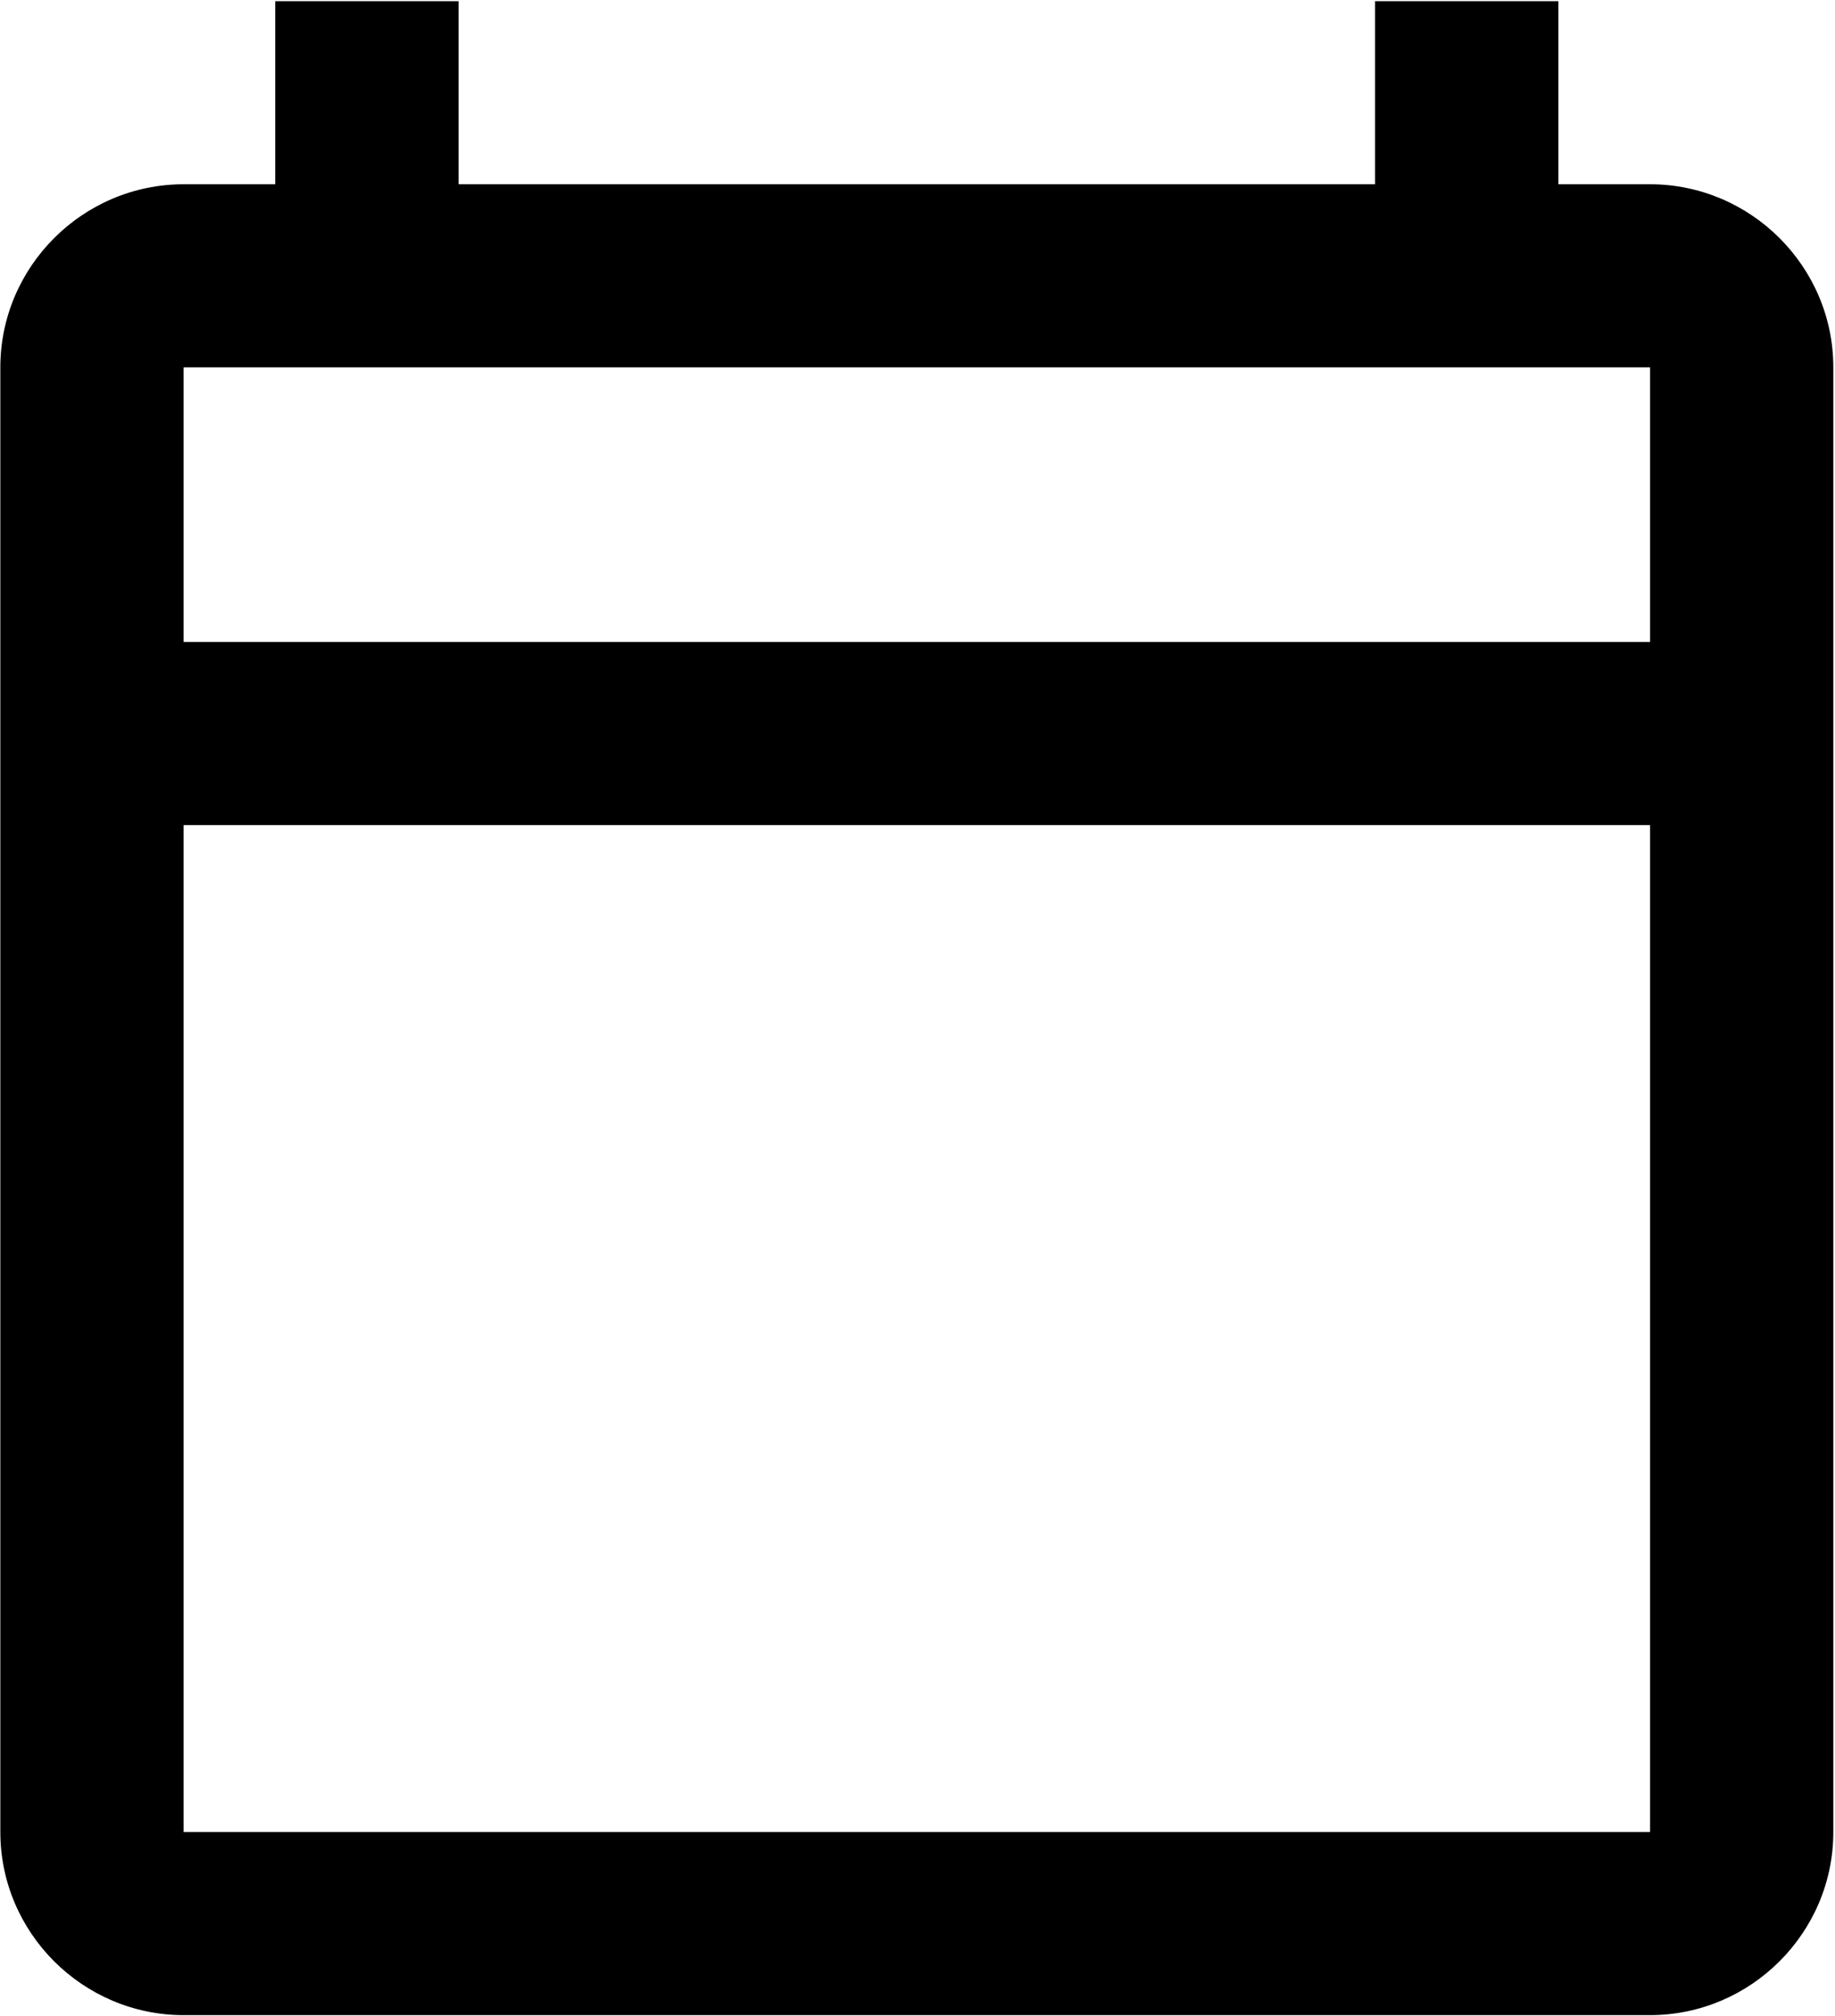 <svg width="911" height="1001" viewBox="0 0 911 1001" fill="none" xmlns="http://www.w3.org/2000/svg">
<path d="M819.168 91.492H773.668V0.583H682.668V91.492H227.668V0.583H136.668V91.492H91.168C41.118 91.492 0.168 132.401 0.168 182.401V909.674C0.168 959.674 41.118 1000.58 91.168 1000.58H819.168C869.218 1000.58 910.168 959.674 910.168 909.674V182.401C910.168 132.401 869.218 91.492 819.168 91.492ZM819.168 909.674H91.168V409.674H819.168V909.674ZM819.168 318.765H91.168V182.401H819.168V318.765Z" fill="black"/>
</svg>
